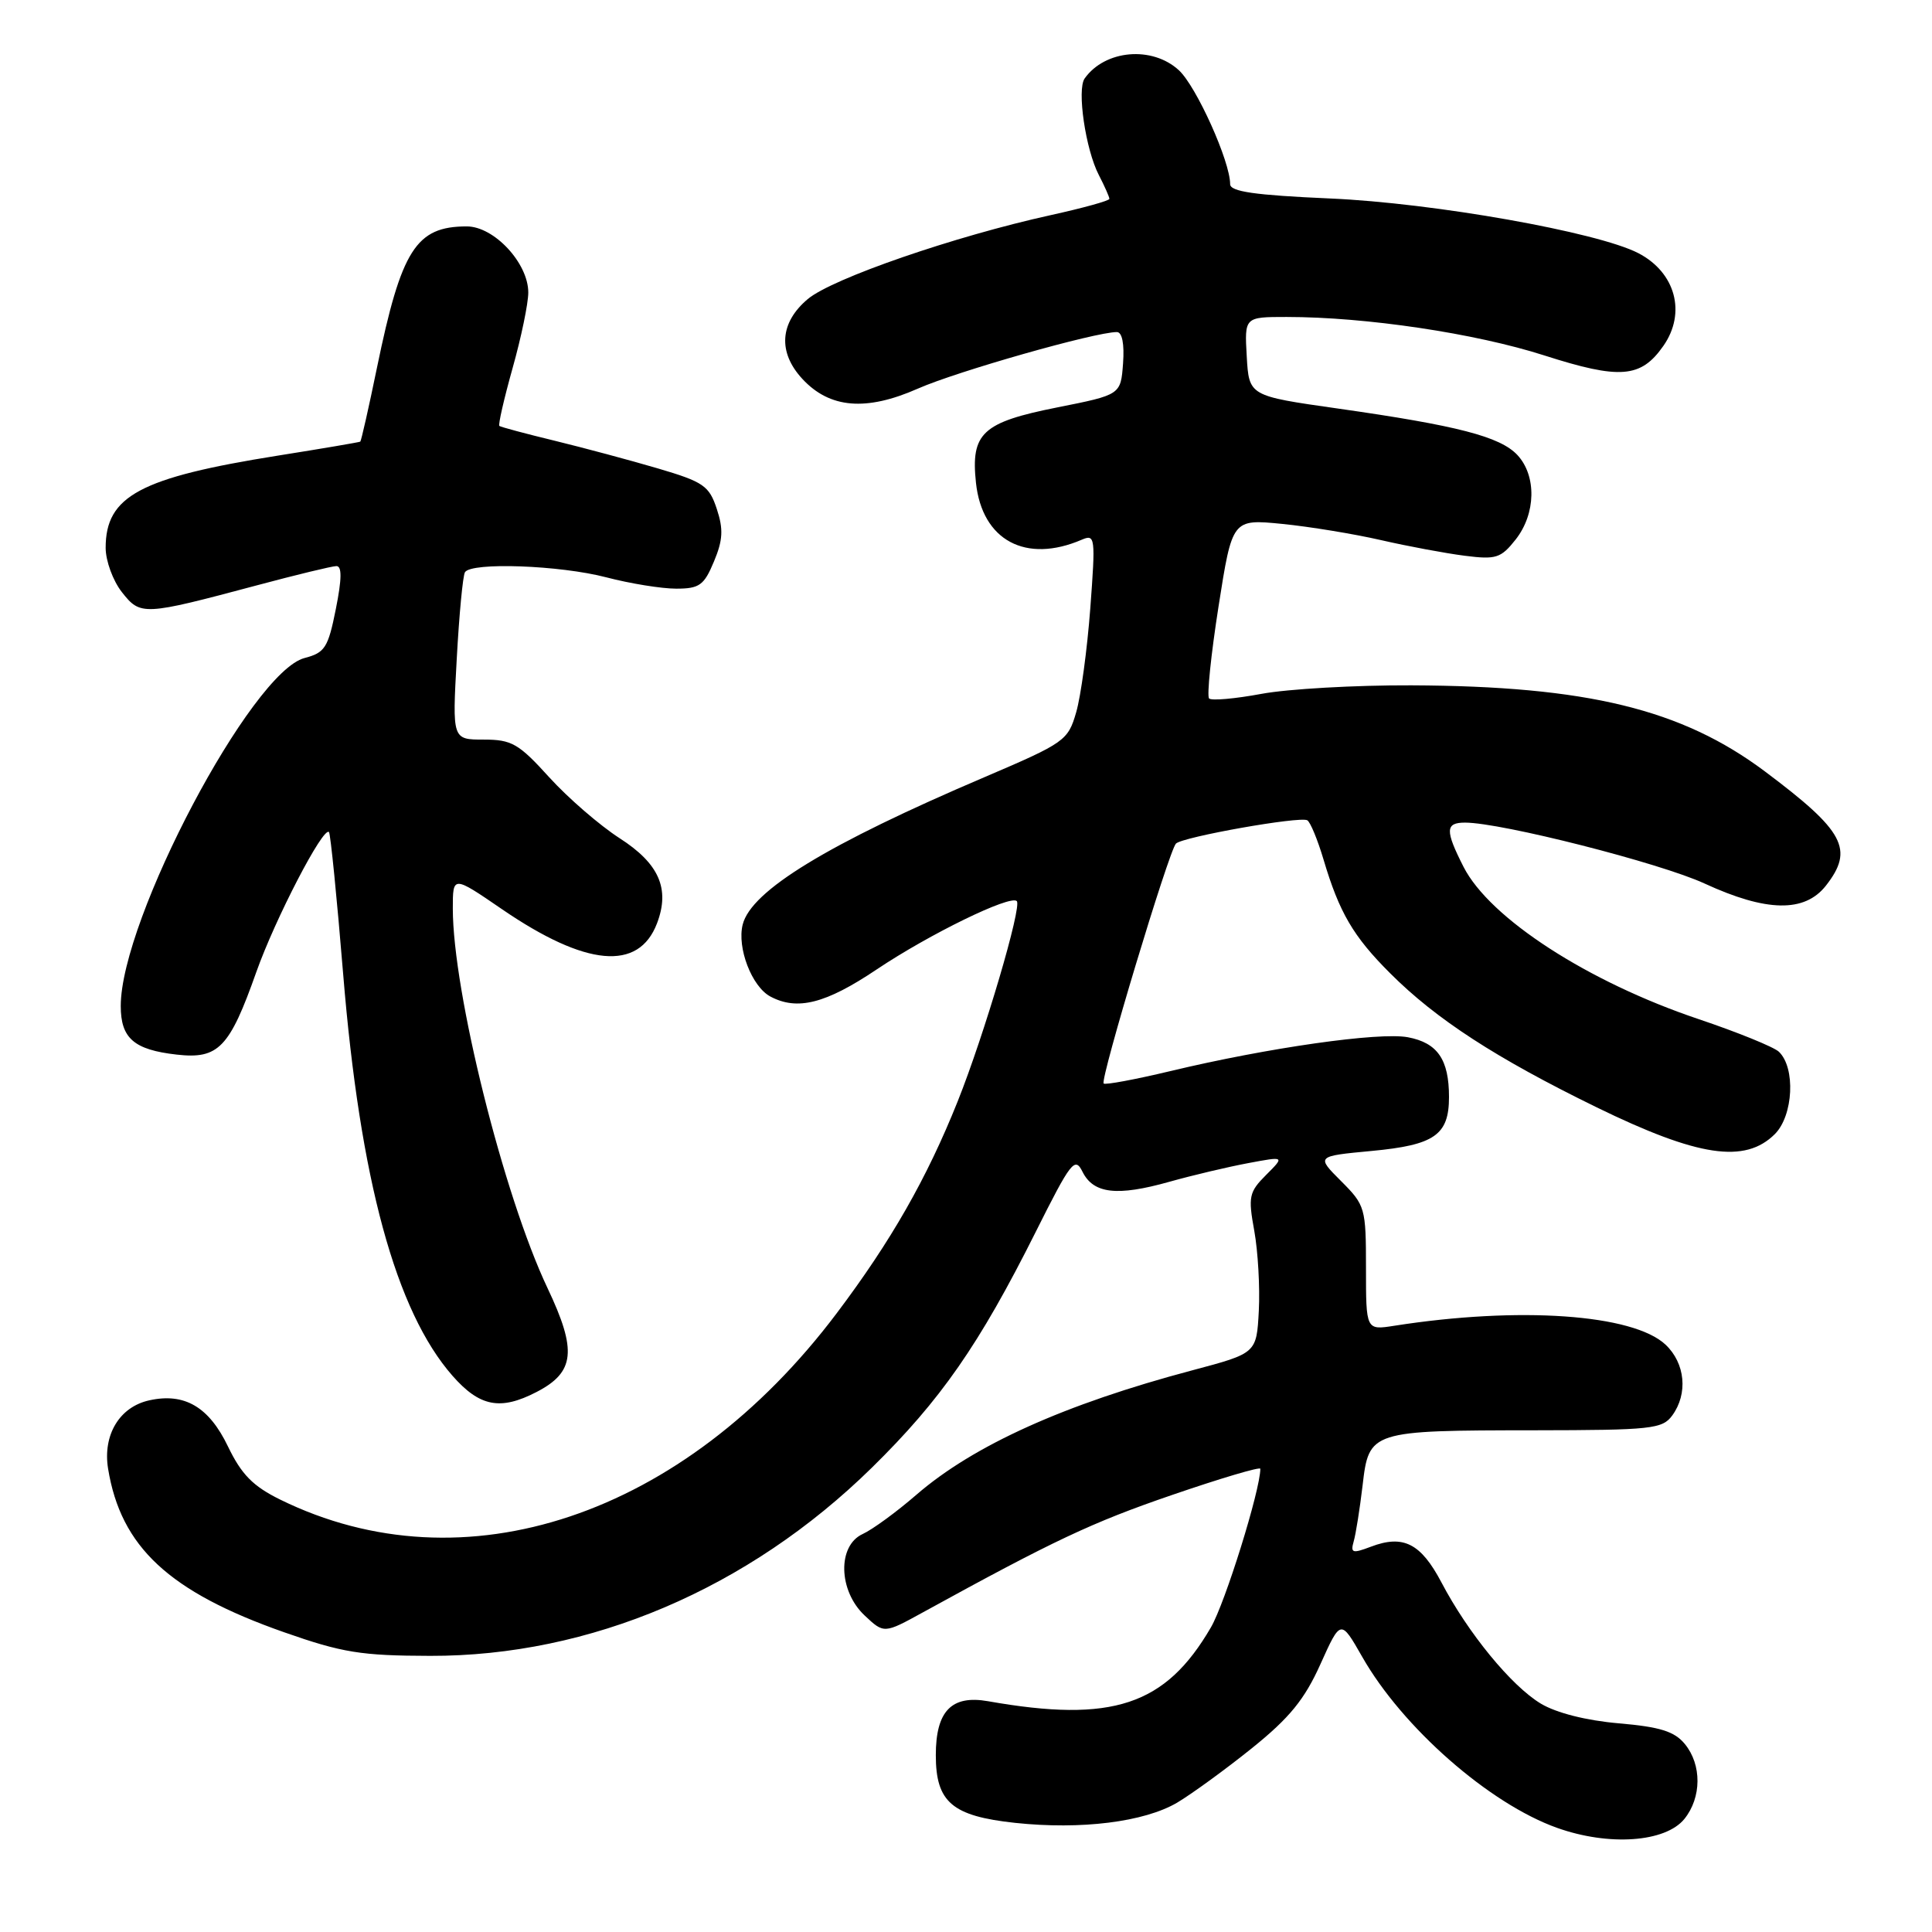 <?xml version="1.0" encoding="UTF-8" standalone="no"?>
<!DOCTYPE svg PUBLIC "-//W3C//DTD SVG 1.1//EN" "http://www.w3.org/Graphics/SVG/1.1/DTD/svg11.dtd" >
<svg xmlns="http://www.w3.org/2000/svg" xmlns:xlink="http://www.w3.org/1999/xlink" version="1.1" viewBox="0 0 256 256">
 <g >
 <path fill="currentColor"
d=" M 223.19 241.02 C 225.48 238.18 225.51 233.84 223.25 231.09 C 221.88 229.42 219.97 228.82 214.50 228.35 C 210.19 227.98 206.22 226.97 204.17 225.74 C 200.26 223.39 194.53 216.40 191.00 209.68 C 188.27 204.50 185.94 203.31 181.64 204.95 C 179.21 205.87 178.93 205.79 179.37 204.25 C 179.65 203.29 180.18 199.95 180.55 196.83 C 181.39 189.59 181.57 189.54 203.33 189.52 C 218.82 189.50 220.27 189.35 221.58 187.56 C 223.69 184.67 223.31 180.64 220.69 178.17 C 216.38 174.13 201.31 173.08 184.75 175.67 C 181.00 176.26 181.00 176.26 181.00 168.03 C 181.00 160.05 180.90 159.70 177.70 156.50 C 174.40 153.20 174.40 153.20 181.71 152.51 C 190.09 151.73 192.00 150.40 192.00 145.36 C 192.00 140.39 190.48 138.18 186.55 137.44 C 182.75 136.73 168.04 138.82 155.06 141.93 C 150.41 143.04 146.44 143.78 146.24 143.57 C 145.74 143.07 154.89 112.71 155.82 111.78 C 156.71 110.89 172.22 108.14 173.22 108.69 C 173.62 108.91 174.59 111.26 175.38 113.91 C 177.46 120.91 179.31 124.08 184.18 128.94 C 190.29 135.06 198.23 140.21 211.55 146.72 C 225.01 153.29 231.22 154.22 235.18 150.27 C 237.63 147.81 237.94 141.48 235.71 139.36 C 235.04 138.73 230.25 136.78 225.05 135.03 C 210.40 130.10 197.41 121.69 193.93 114.87 C 191.47 110.03 191.50 109.00 194.13 109.00 C 198.94 109.00 219.94 114.34 225.86 117.07 C 234.06 120.85 239.11 120.94 241.93 117.37 C 245.71 112.55 244.42 110.13 233.85 102.21 C 222.84 93.97 210.30 90.91 187.00 90.81 C 179.57 90.78 170.64 91.29 167.15 91.94 C 163.65 92.59 160.53 92.87 160.21 92.55 C 159.90 92.23 160.46 86.75 161.46 80.37 C 163.28 68.77 163.28 68.77 169.89 69.42 C 173.52 69.78 179.43 70.75 183.00 71.57 C 186.57 72.39 191.57 73.32 194.09 73.64 C 198.24 74.17 198.88 73.96 200.84 71.48 C 203.52 68.07 203.62 63.05 201.07 60.30 C 198.78 57.85 193.14 56.39 177.25 54.13 C 165.50 52.46 165.50 52.46 165.20 47.23 C 164.90 42.00 164.90 42.00 170.49 42.00 C 180.99 42.00 195.48 44.16 204.64 47.10 C 214.66 50.31 217.43 50.09 220.40 45.84 C 223.47 41.46 222.02 36.10 217.08 33.54 C 211.68 30.75 190.00 26.90 176.25 26.30 C 166.23 25.86 163.00 25.39 163.00 24.40 C 163.00 21.38 158.54 11.48 156.22 9.32 C 152.69 6.05 146.42 6.59 143.72 10.40 C 142.68 11.87 143.84 19.80 145.60 23.19 C 146.37 24.68 147.00 26.10 147.00 26.35 C 147.00 26.60 143.51 27.56 139.25 28.50 C 126.50 31.30 110.27 36.90 107.03 39.63 C 103.31 42.76 103.05 46.68 106.32 50.21 C 109.94 54.12 114.76 54.52 121.61 51.50 C 126.78 49.21 145.11 44.00 147.99 44.00 C 148.69 44.00 149.00 45.56 148.81 48.16 C 148.50 52.31 148.50 52.31 140.11 53.98 C 130.15 55.96 128.62 57.39 129.32 63.97 C 130.14 71.61 135.92 74.71 143.35 71.51 C 145.12 70.75 145.17 71.20 144.47 80.60 C 144.06 86.05 143.22 92.25 142.60 94.38 C 141.52 98.13 141.09 98.43 130.49 102.96 C 109.64 111.85 99.54 118.01 98.41 122.51 C 97.64 125.58 99.61 130.72 102.07 132.04 C 105.64 133.95 109.41 132.99 116.16 128.46 C 123.14 123.78 133.88 118.54 134.73 119.40 C 135.44 120.11 130.42 137.12 126.90 145.93 C 122.82 156.13 118.08 164.44 110.87 174.01 C 90.60 200.92 61.48 210.67 37.14 198.71 C 33.52 196.93 32.00 195.38 30.21 191.67 C 27.69 186.42 24.45 184.52 19.79 185.55 C 15.84 186.41 13.60 190.13 14.32 194.60 C 16.01 204.98 22.39 210.92 37.64 216.28 C 45.36 218.99 47.85 219.39 57.00 219.41 C 78.18 219.46 99.17 210.52 115.50 194.50 C 124.65 185.52 129.74 178.20 137.22 163.27 C 141.91 153.90 142.43 153.23 143.44 155.27 C 144.89 158.18 148.02 158.54 154.92 156.60 C 158.01 155.73 162.72 154.62 165.39 154.12 C 170.24 153.21 170.24 153.21 167.77 155.68 C 165.50 157.95 165.37 158.56 166.20 163.10 C 166.69 165.82 166.96 170.58 166.80 173.68 C 166.50 179.31 166.50 179.31 158.00 181.57 C 141.08 186.06 129.01 191.50 121.42 198.07 C 118.79 200.35 115.59 202.68 114.32 203.26 C 110.94 204.80 111.08 210.79 114.57 214.06 C 117.14 216.48 117.14 216.48 122.32 213.63 C 139.63 204.12 144.67 201.74 155.25 198.11 C 161.71 195.89 167.00 194.32 167.00 194.62 C 167.00 197.43 162.34 212.40 160.45 215.64 C 154.43 225.99 147.39 228.33 130.92 225.42 C 126.08 224.57 124.00 226.72 124.00 232.57 C 124.00 238.80 126.16 240.64 134.51 241.54 C 143.26 242.47 151.60 241.43 155.98 238.86 C 157.91 237.71 162.37 234.47 165.89 231.64 C 170.87 227.63 172.86 225.19 174.96 220.52 C 177.65 214.55 177.65 214.55 180.49 219.52 C 185.82 228.90 197.34 239.00 206.32 242.20 C 213.19 244.65 220.67 244.12 223.19 241.02 Z  M 71.09 184.45 C 76.18 181.82 76.48 178.96 72.55 170.68 C 66.74 158.42 60.00 131.43 60.00 120.38 C 60.00 116.01 60.00 116.01 66.51 120.47 C 77.64 128.09 84.63 128.73 87.06 122.34 C 88.80 117.76 87.33 114.42 82.09 111.06 C 79.47 109.37 75.28 105.75 72.78 103.00 C 68.73 98.53 67.81 98.00 64.09 98.00 C 59.93 98.00 59.93 98.00 60.52 87.32 C 60.84 81.44 61.33 76.27 61.61 75.82 C 62.45 74.47 74.17 74.89 80.34 76.50 C 83.51 77.33 87.67 78.00 89.60 78.00 C 92.67 78.00 93.29 77.56 94.60 74.41 C 95.79 71.57 95.87 70.13 94.98 67.44 C 93.97 64.37 93.22 63.85 87.18 62.07 C 83.51 60.99 77.35 59.34 73.50 58.40 C 69.65 57.47 66.35 56.58 66.17 56.44 C 65.99 56.30 66.78 52.85 67.92 48.78 C 69.07 44.70 70.00 40.20 70.00 38.76 C 70.00 34.86 65.47 30.00 61.85 30.00 C 55.12 30.00 53.18 33.07 49.95 48.72 C 48.86 54.03 47.86 58.43 47.74 58.52 C 47.61 58.60 42.70 59.44 36.83 60.37 C 18.57 63.28 14.00 65.72 14.00 72.59 C 14.00 74.32 14.97 76.96 16.15 78.46 C 18.62 81.60 18.97 81.58 34.00 77.57 C 39.23 76.17 43.98 75.02 44.57 75.01 C 45.32 75.00 45.30 76.70 44.50 80.70 C 43.48 85.82 43.05 86.49 40.36 87.19 C 33.33 89.01 16.00 121.82 16.00 133.30 C 16.00 137.58 17.75 139.10 23.41 139.74 C 28.94 140.37 30.41 138.85 33.97 128.78 C 36.46 121.76 42.82 109.49 43.59 110.25 C 43.79 110.46 44.64 118.92 45.47 129.06 C 47.70 156.32 52.44 173.74 59.96 182.30 C 63.56 186.40 66.30 186.93 71.09 184.45 Z "/>
</g>
</svg>